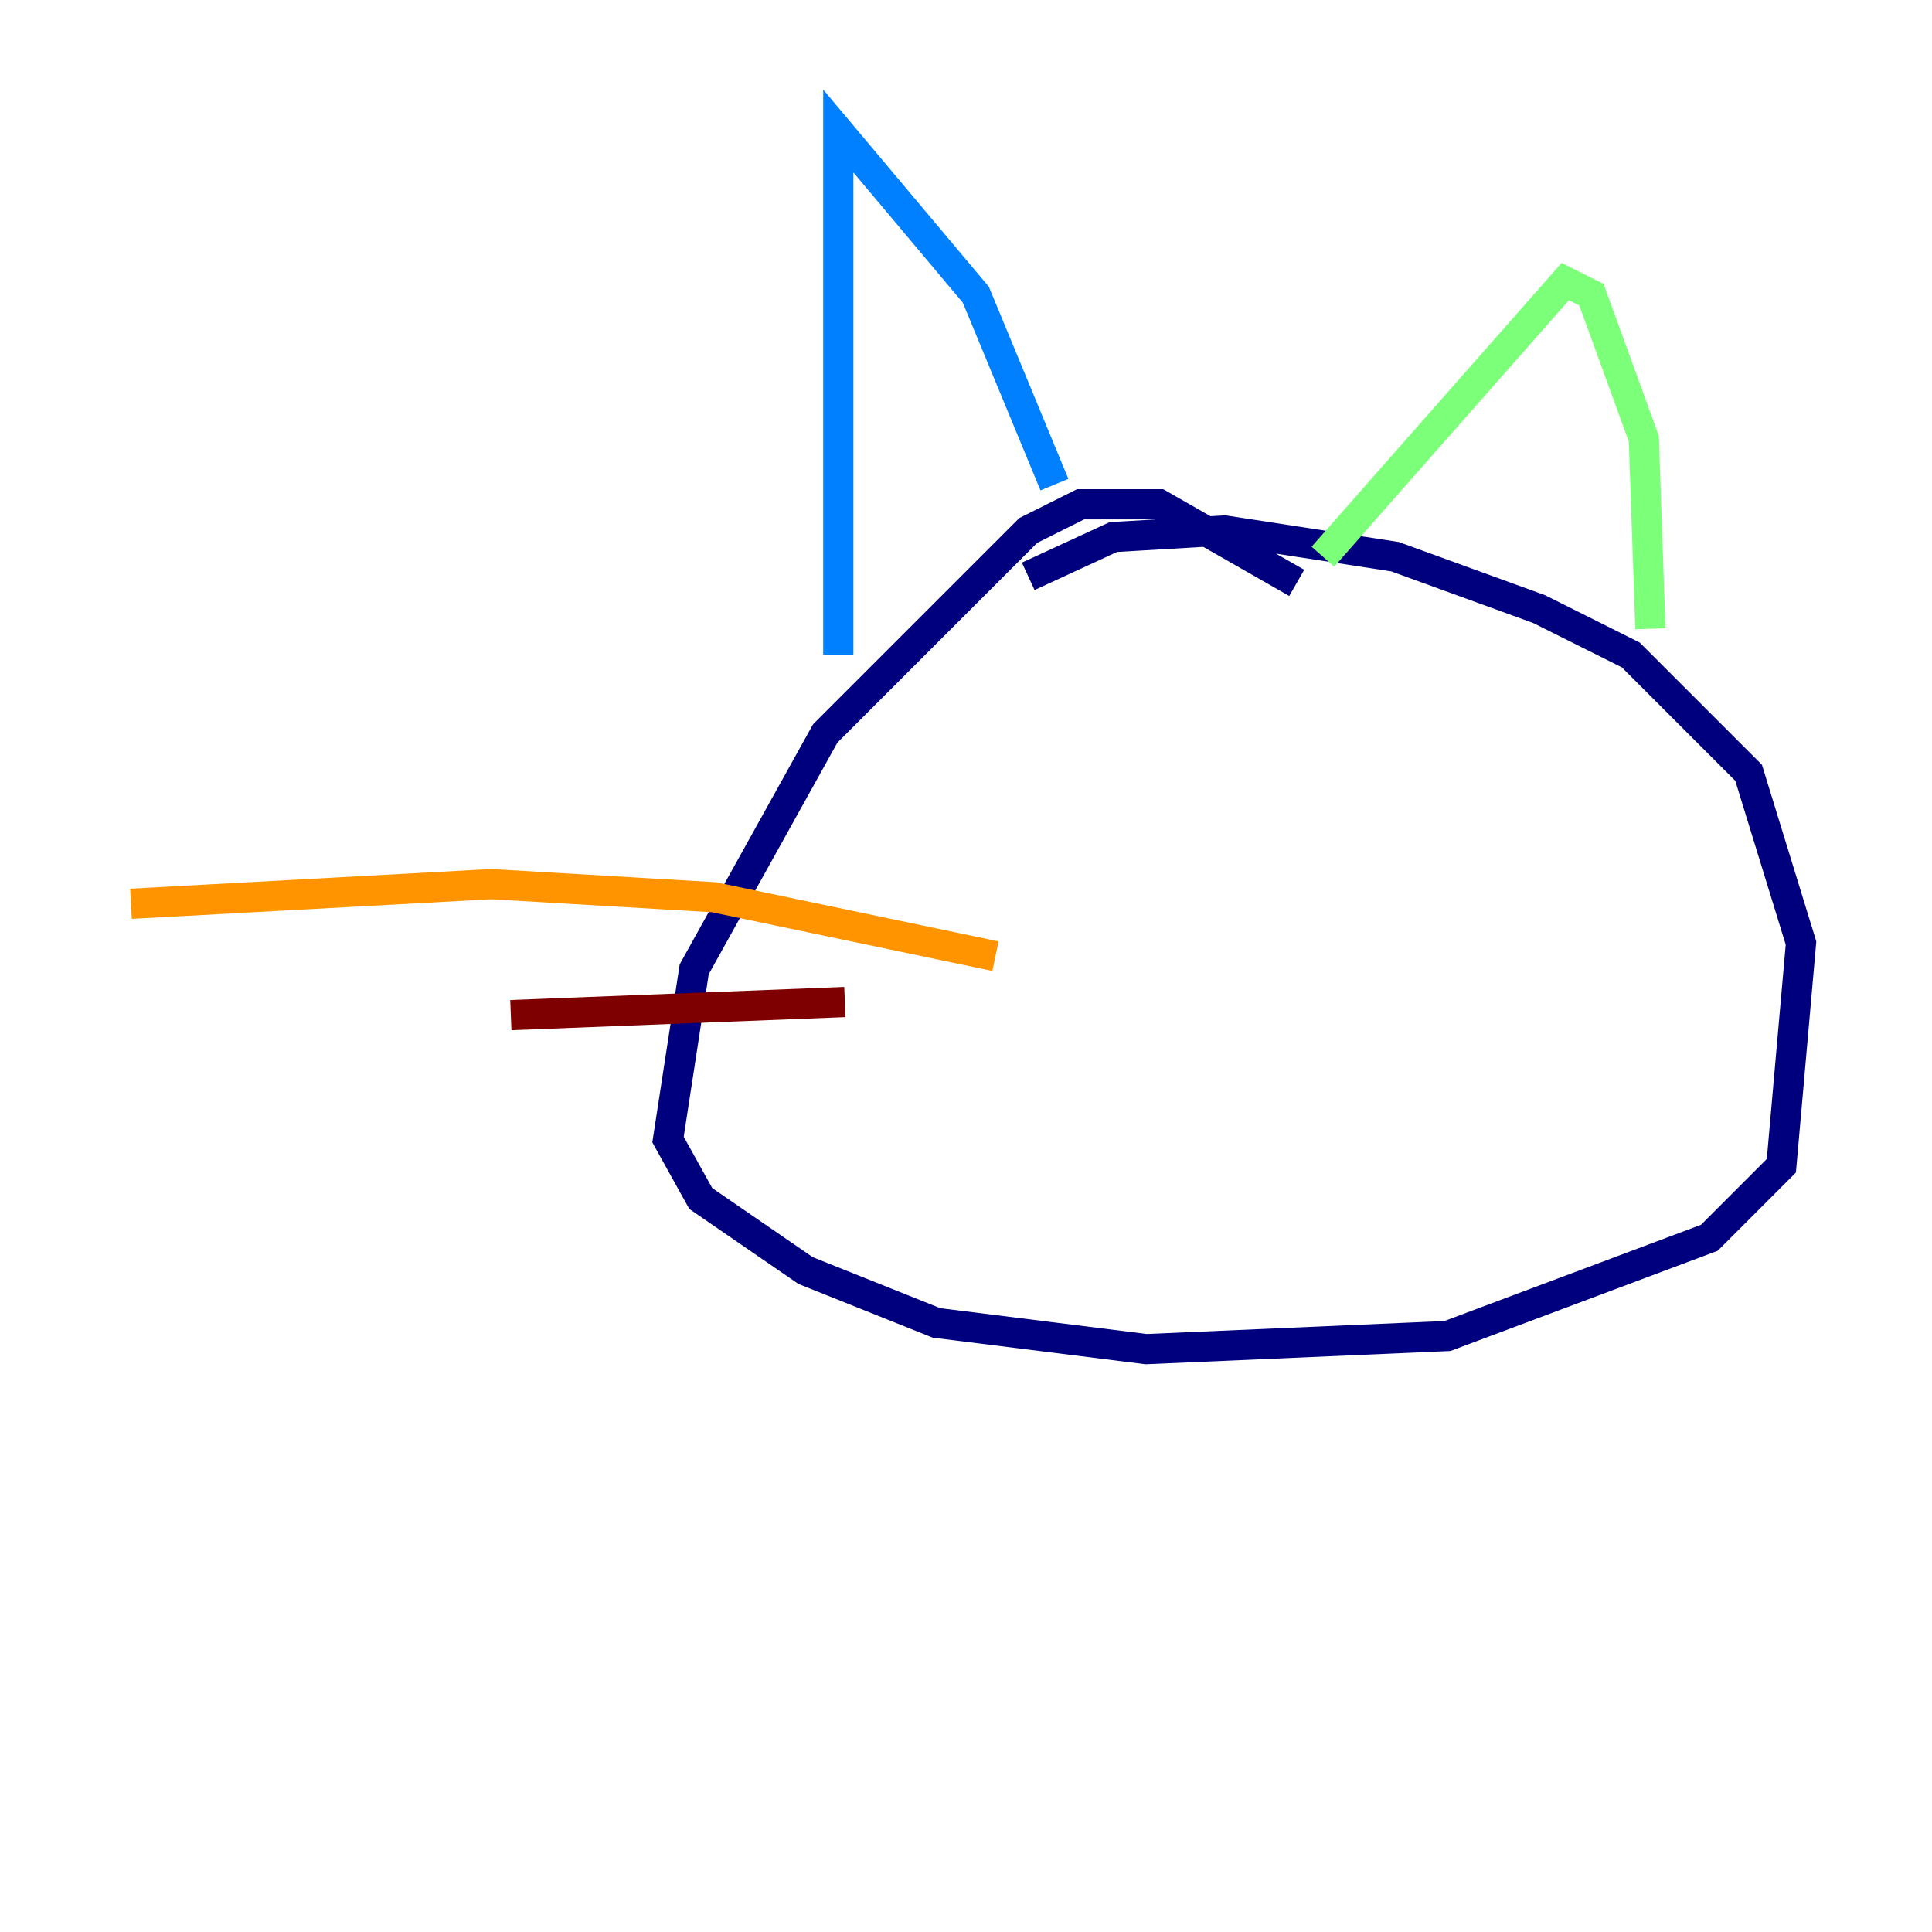 <?xml version="1.0" encoding="utf-8" ?>
<svg baseProfile="tiny" height="128" version="1.2" viewBox="0,0,128,128" width="128" xmlns="http://www.w3.org/2000/svg" xmlns:ev="http://www.w3.org/2001/xml-events" xmlns:xlink="http://www.w3.org/1999/xlink"><defs /><polyline fill="none" points="85.912,38.617 76.8,33.41 71.593,33.41 68.122,35.146 54.671,48.597 45.993,64.217 44.258,75.498 46.427,79.403 53.37,84.176 62.047,87.647 75.932,89.383 95.891,88.515 113.248,82.007 118.02,77.234 119.322,62.481 115.851,51.2 108.041,43.39 101.966,40.352 92.42,36.881 81.139,35.146 73.763,35.58 68.122,38.183" stroke="#00007f" stroke-width="2" /><polyline fill="none" points="55.539,43.39 55.539,8.678 64.651,19.525 69.858,32.108" stroke="#0080ff" stroke-width="2" /><polyline fill="none" points="87.647,36.881 103.702,18.658 105.437,19.525 108.909,29.071 109.342,41.654" stroke="#7cff79" stroke-width="2" /><polyline fill="none" points="65.953,63.349 47.295,59.444 32.542,58.576 8.678,59.878" stroke="#ff9400" stroke-width="2" /><polyline fill="none" points="55.973,66.386 33.844,67.254" stroke="#7f0000" stroke-width="2" /></svg>